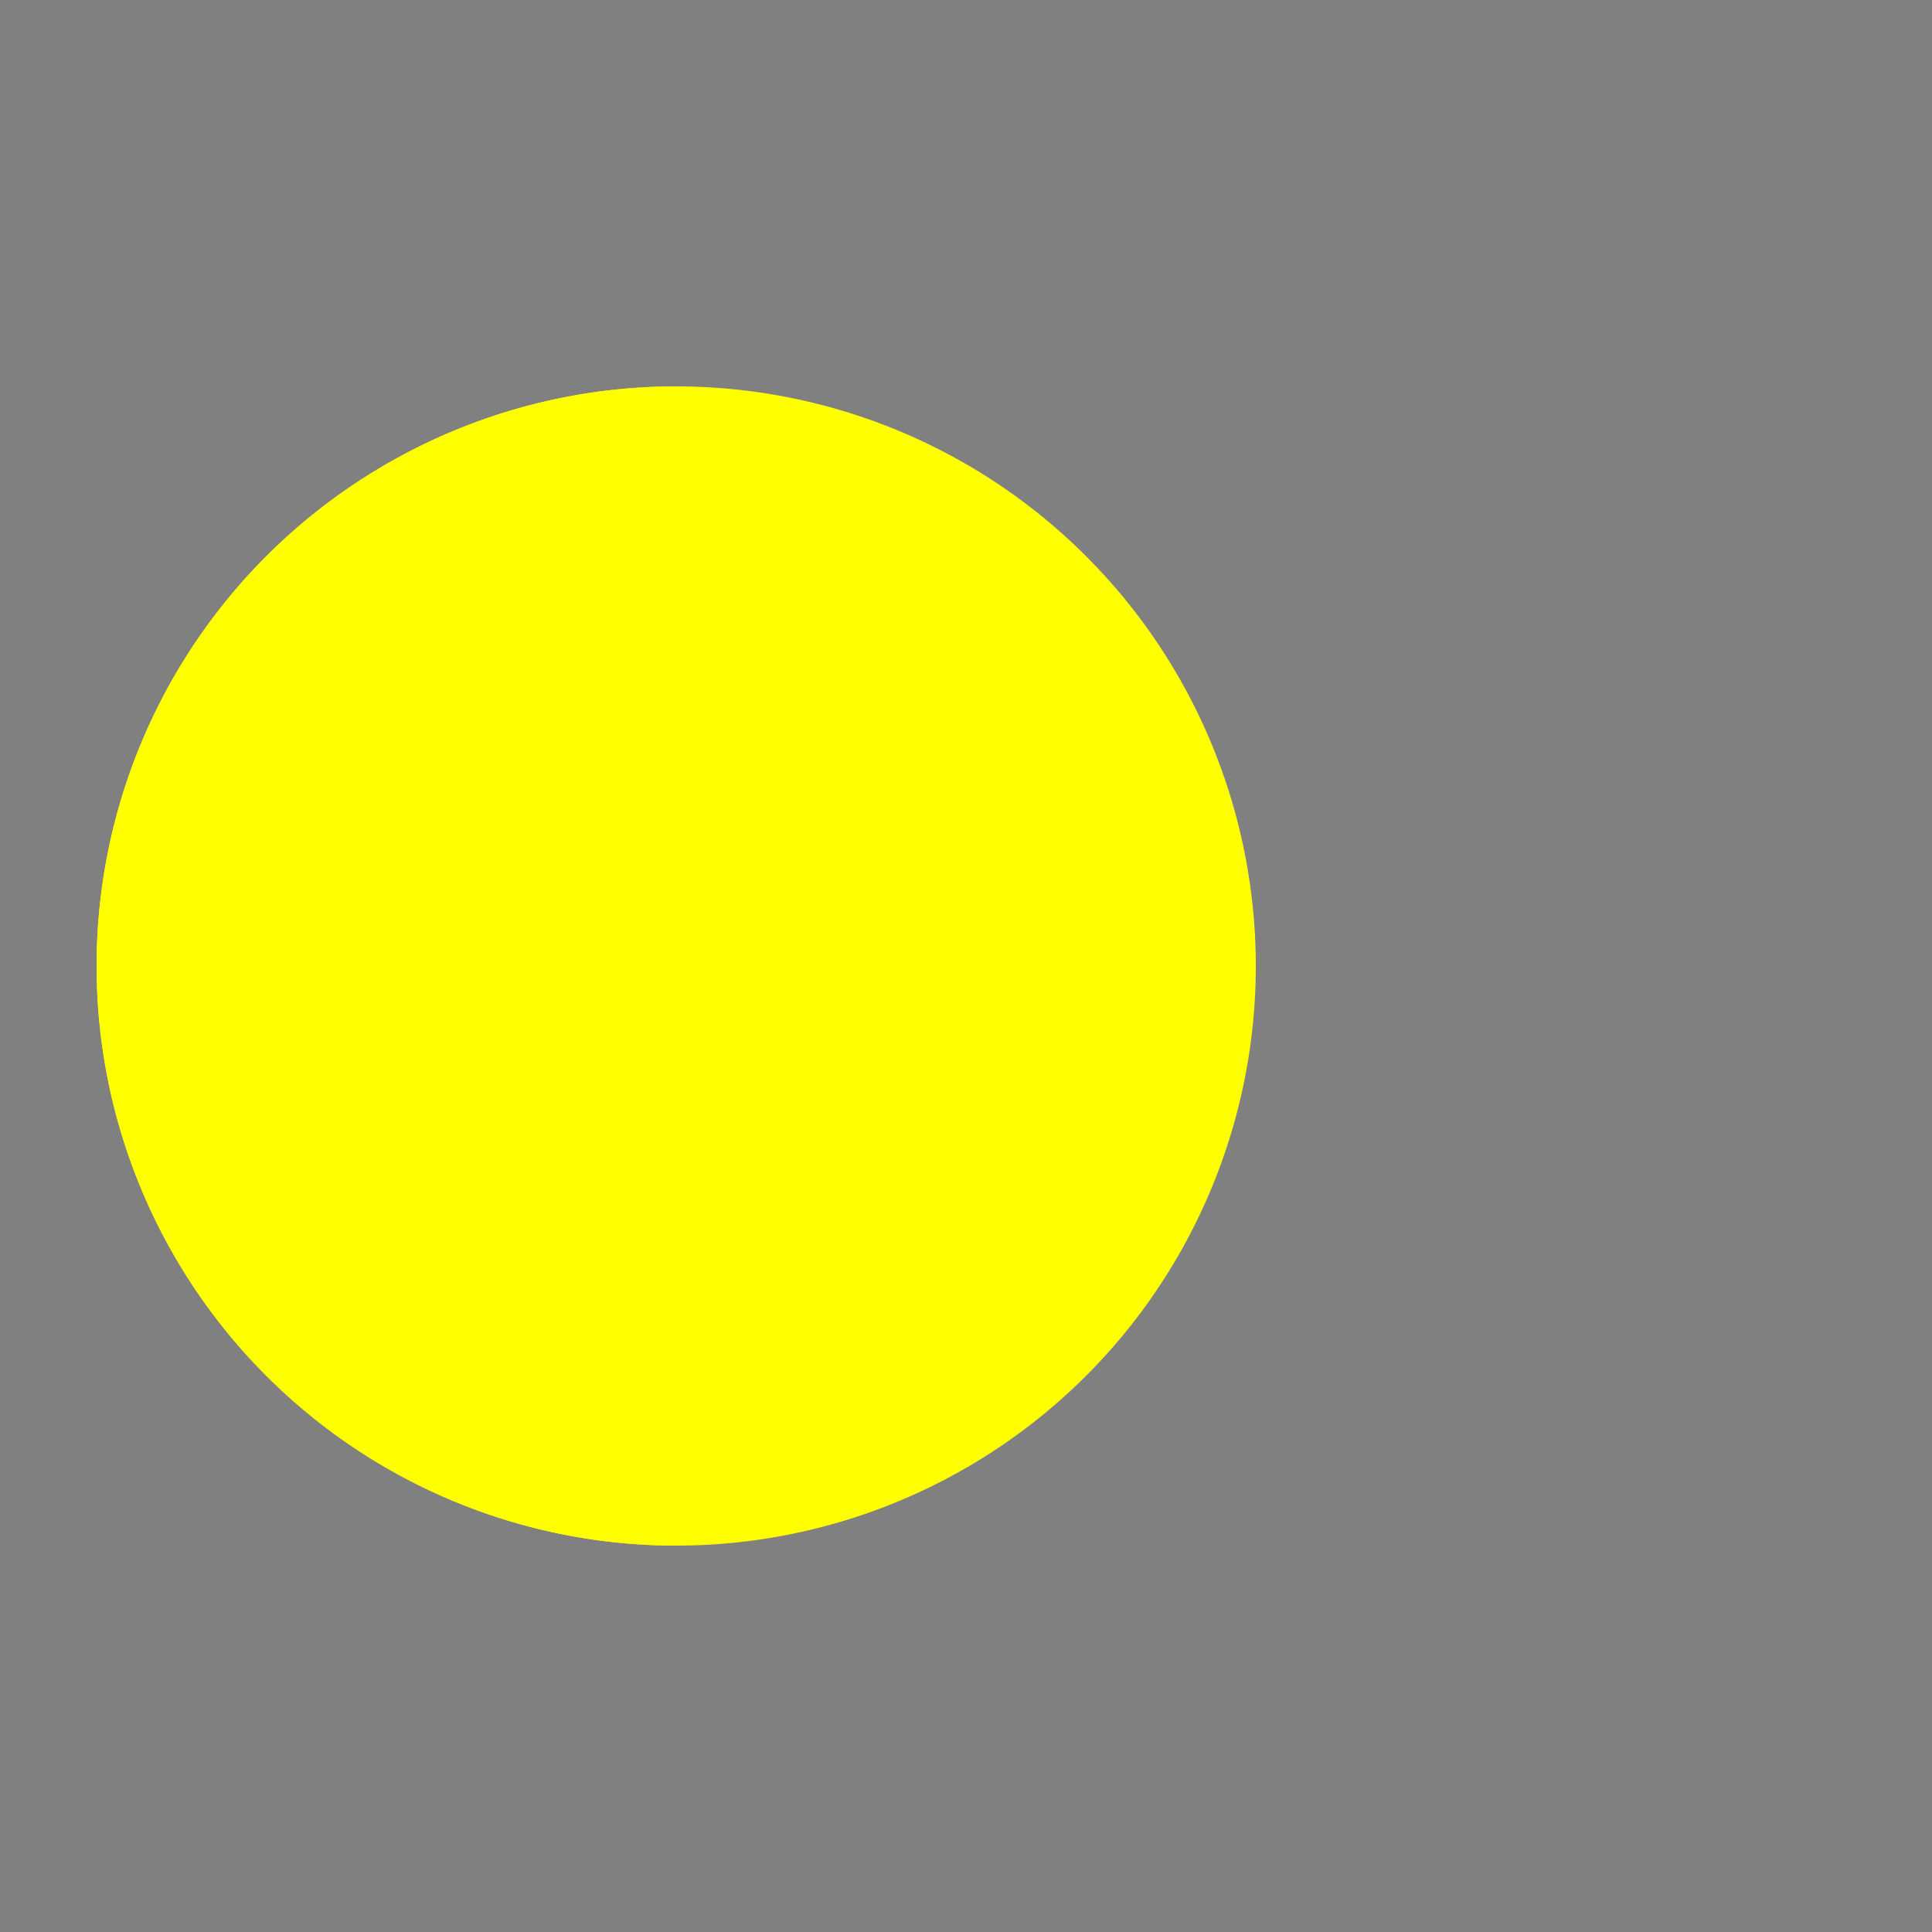 <svg xmlns="http://www.w3.org/2000/svg" viewBox="0 0 100 100" preserveAspectRatio="xMidYMid" width="200" height="200" style="shape-rendering: auto; display: block; " xmlns:xlink="http://www.w3.org/1999/xlink"><rect x="0" y="0" width="100" height="100" fill="#808080" stroke="none"/><g><g>
  <circle cx="60" cy="50" r="4" fill="#0000ff">
    <animate attributeName="cx" repeatCount="indefinite" dur="0.935s" values="95;35" keyTimes="0;1" begin="-0.717s"></animate>
    <animate attributeName="fill-opacity" repeatCount="indefinite" dur="0.935s" values="0;1;1" keyTimes="0;0.2;1" begin="-0.717s"></animate>
  </circle>
  <circle cx="60" cy="50" r="4" fill="#0000ff">
    <animate attributeName="cx" repeatCount="indefinite" dur="0.935s" values="95;35" keyTimes="0;1" begin="-0.353s"></animate>
    <animate attributeName="fill-opacity" repeatCount="indefinite" dur="0.935s" values="0;1;1" keyTimes="0;0.2;1" begin="-0.353s"></animate>
  </circle>
  <circle cx="60" cy="50" r="4" fill="#0000ff">
    <animate attributeName="cx" repeatCount="indefinite" dur="0.935s" values="95;35" keyTimes="0;1" begin="0s"></animate>
    <animate attributeName="fill-opacity" repeatCount="indefinite" dur="0.935s" values="0;1;1" keyTimes="0;0.2;1" begin="0s"></animate>
  </circle>
</g><g transform="translate(-15 0)">
  <path d="M50 50L20 50A30 30 0 0 0 80 50Z" fill="#ffff00" transform="rotate(90 50 50)"></path>
  <path d="M50 50L20 50A30 30 0 0 0 80 50Z" fill="#ffff00">
    <animateTransform attributeName="transform" type="rotate" repeatCount="indefinite" dur="0.935s" values="0 50 50;45 50 50;0 50 50" keyTimes="0;0.5;1"></animateTransform>
  </path>
  <path d="M50 50L20 50A30 30 0 0 1 80 50Z" fill="#ffff00">
    <animateTransform attributeName="transform" type="rotate" repeatCount="indefinite" dur="0.935s" values="0 50 50;-45 50 50;0 50 50" keyTimes="0;0.5;1"></animateTransform>
  </path>
</g><g></g></g><!-- [ldio] generated by https://loading.io --></svg>